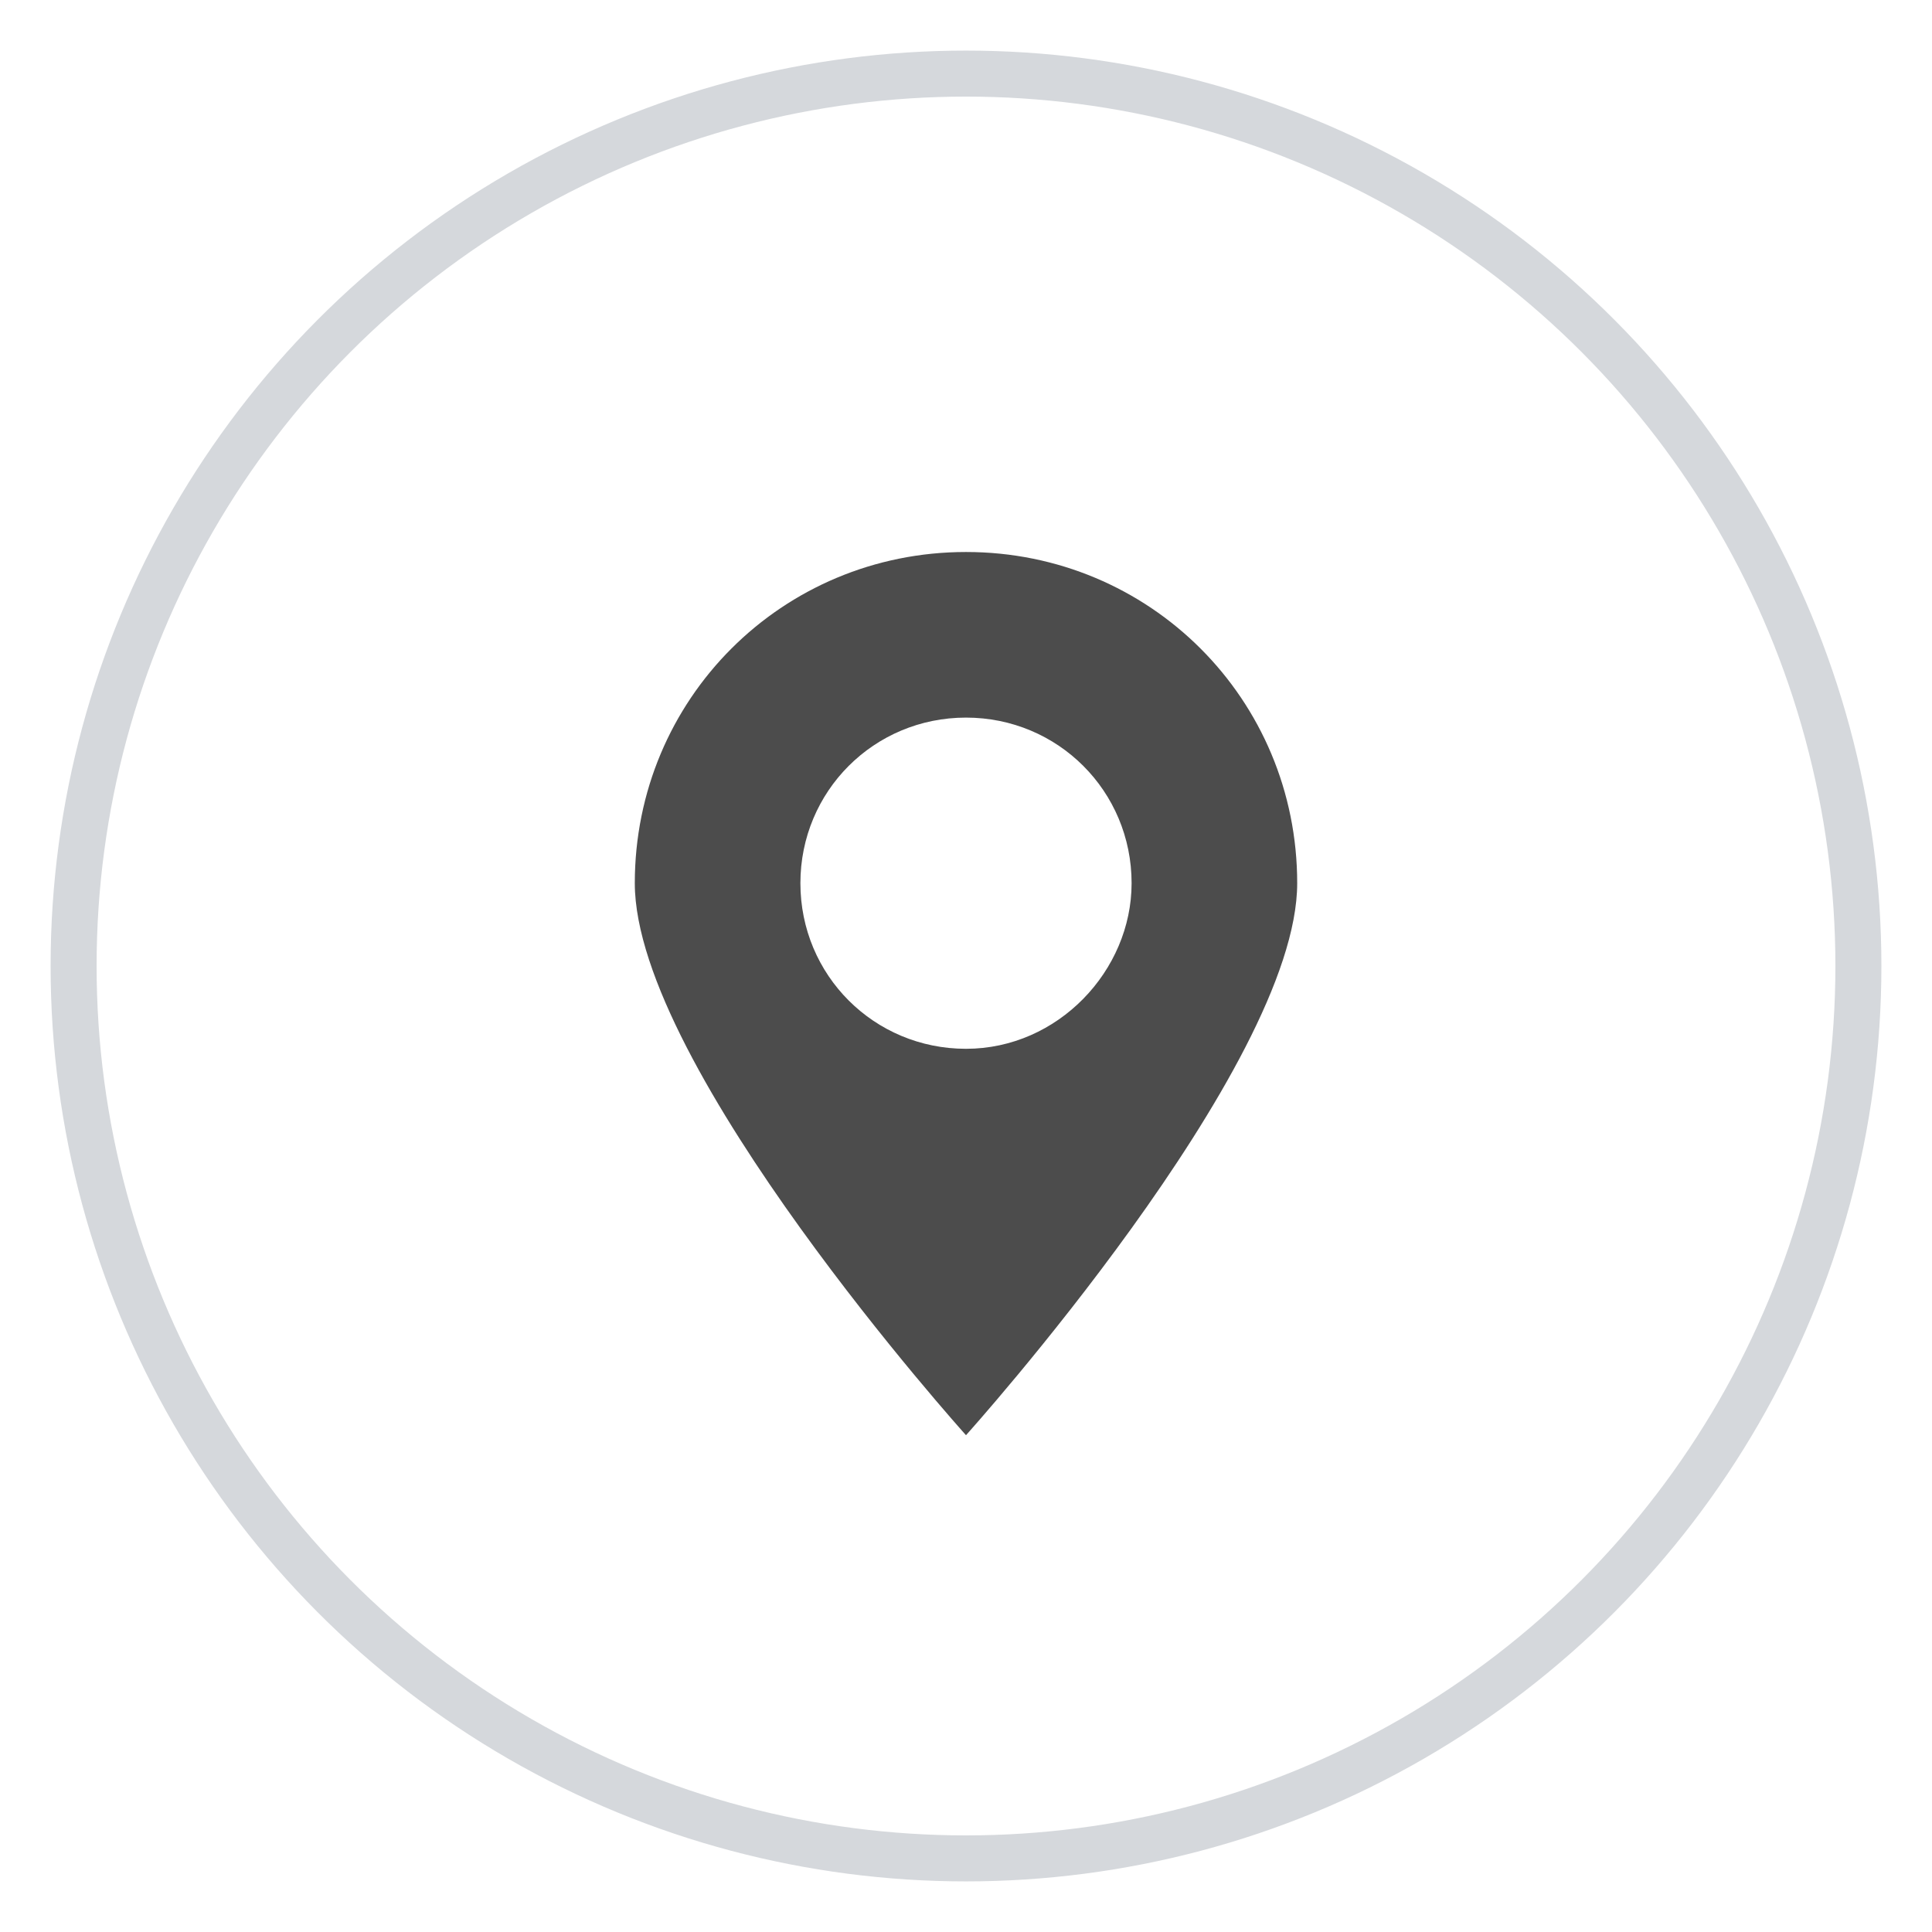 <?xml version="1.0" encoding="utf-8"?>
<!-- Generator: Adobe Illustrator 23.0.0, SVG Export Plug-In . SVG Version: 6.00 Build 0)  -->
<svg version="1.1" id="Layer_1" xmlns="http://www.w3.org/2000/svg" xmlns:xlink="http://www.w3.org/1999/xlink" x="0px" y="0px"
	 width="42px" height="42px" viewBox="0 0 42 42" style="enable-background:new 0 0 42 42;" xml:space="preserve">
<style type="text/css">
	.st0{fill:#4C4C4C;}
	.st1{fill:none;stroke:#D5D8DC;stroke-miterlimit:10;}
</style>
<g>
	<g>
		<path class="st0" d="M21,12c-4,0-7.2,3.2-7.2,7.2s7.2,12,7.2,12s7.2-8,7.2-12S25,12,21,12L21,12z M21,22.8c-2,0-3.6-1.6-3.6-3.6
			c0-2,1.6-3.6,3.6-3.6c2,0,3.6,1.6,3.6,3.6C24.6,21.1,23,22.8,21,22.8L21,22.8z"/>
	</g>
	<circle class="st1" cx="21" cy="21" r="19.4"/>
</g>
</svg>
